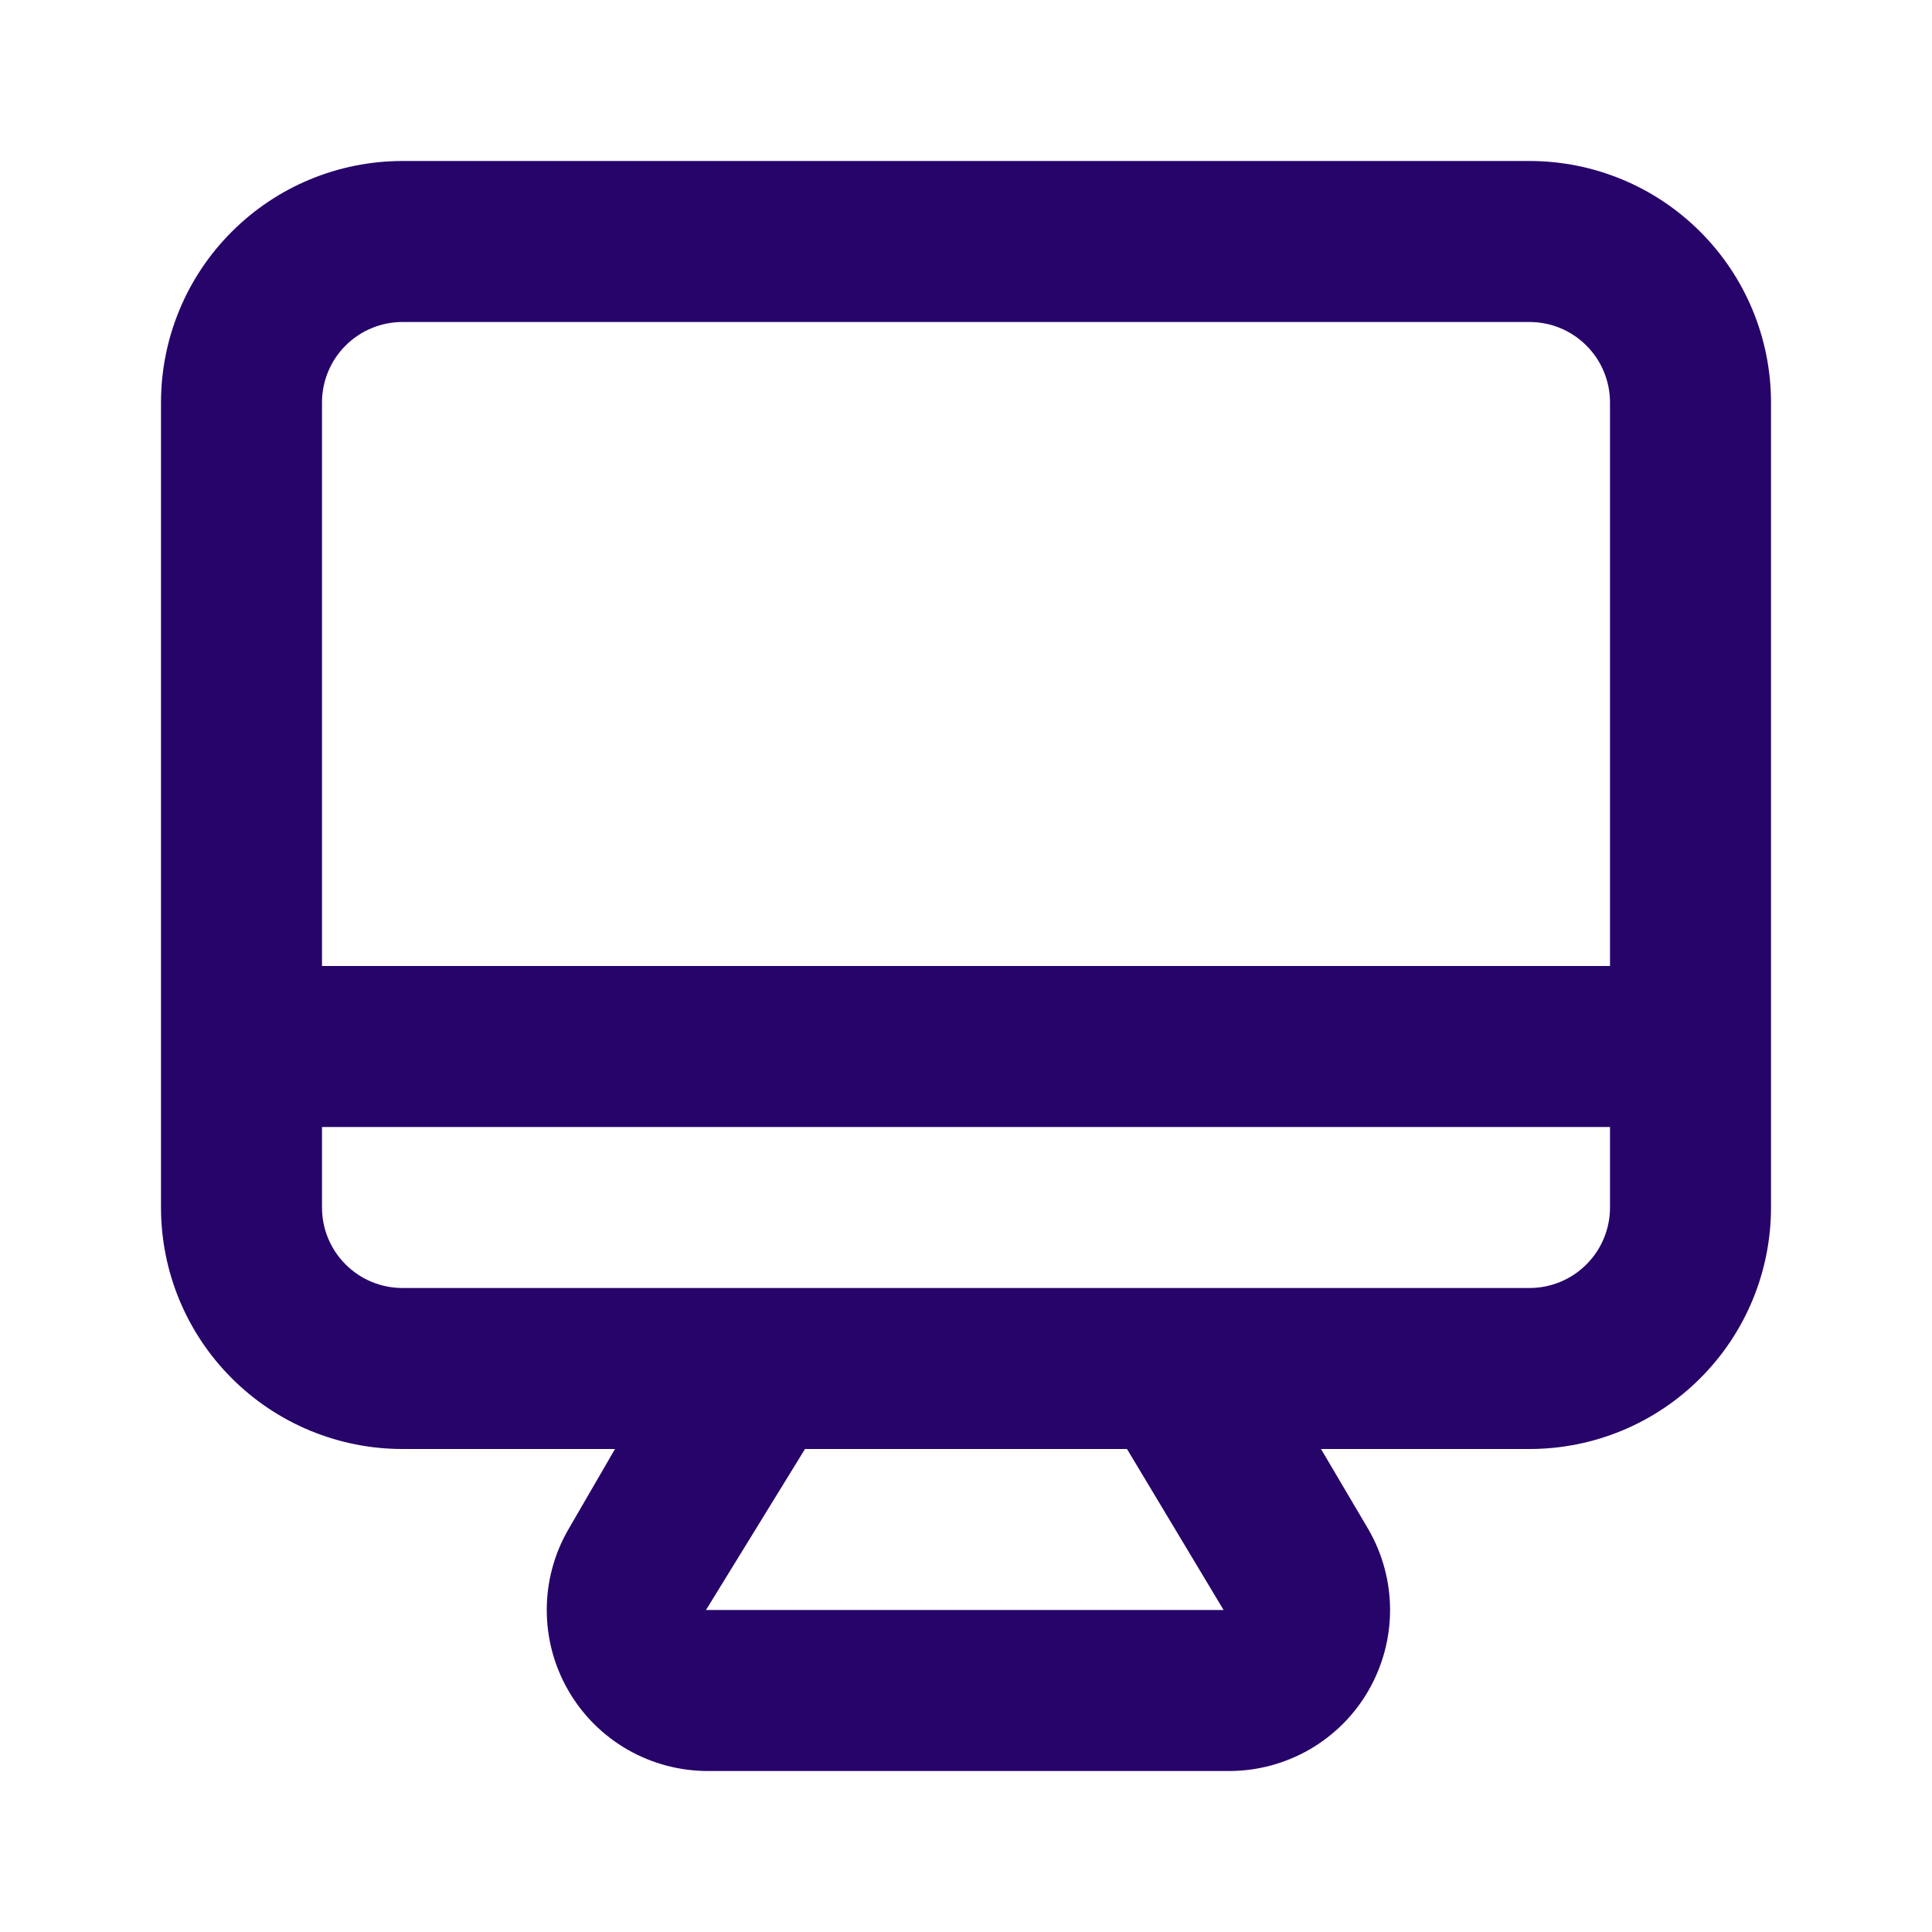 <svg width="24" height="24" viewBox="0 0 24 24" fill="none" xmlns="http://www.w3.org/2000/svg">
<path d="M19 2H5C4.204 2 3.441 2.316 2.879 2.879C2.316 3.441 2 4.204 2 5V15C2 15.796 2.316 16.559 2.879 17.121C3.441 17.684 4.204 18 5 18H7.64L7.06 19C6.884 19.304 6.792 19.649 6.792 20C6.792 20.351 6.884 20.696 7.06 21C7.237 21.307 7.492 21.561 7.8 21.737C8.107 21.912 8.456 22.003 8.81 22H15.27C15.621 22 15.965 21.907 16.269 21.732C16.573 21.556 16.825 21.304 17 21C17.175 20.696 17.268 20.351 17.268 20C17.268 19.649 17.175 19.304 17 19L16.41 18H19C19.796 18 20.559 17.684 21.121 17.121C21.684 16.559 22 15.796 22 15V5C22 4.204 21.684 3.441 21.121 2.879C20.559 2.316 19.796 2 19 2ZM8.77 20L10 18H14L15.2 20H8.77ZM20 15C20 15.265 19.895 15.52 19.707 15.707C19.52 15.895 19.265 16 19 16H5C4.735 16 4.48 15.895 4.293 15.707C4.105 15.52 4 15.265 4 15V14H20V15ZM20 12H4V5C4 4.735 4.105 4.48 4.293 4.293C4.48 4.105 4.735 4 5 4H19C19.265 4 19.52 4.105 19.707 4.293C19.895 4.48 20 4.735 20 5V12Z" fill="#27046A"/>
</svg>
